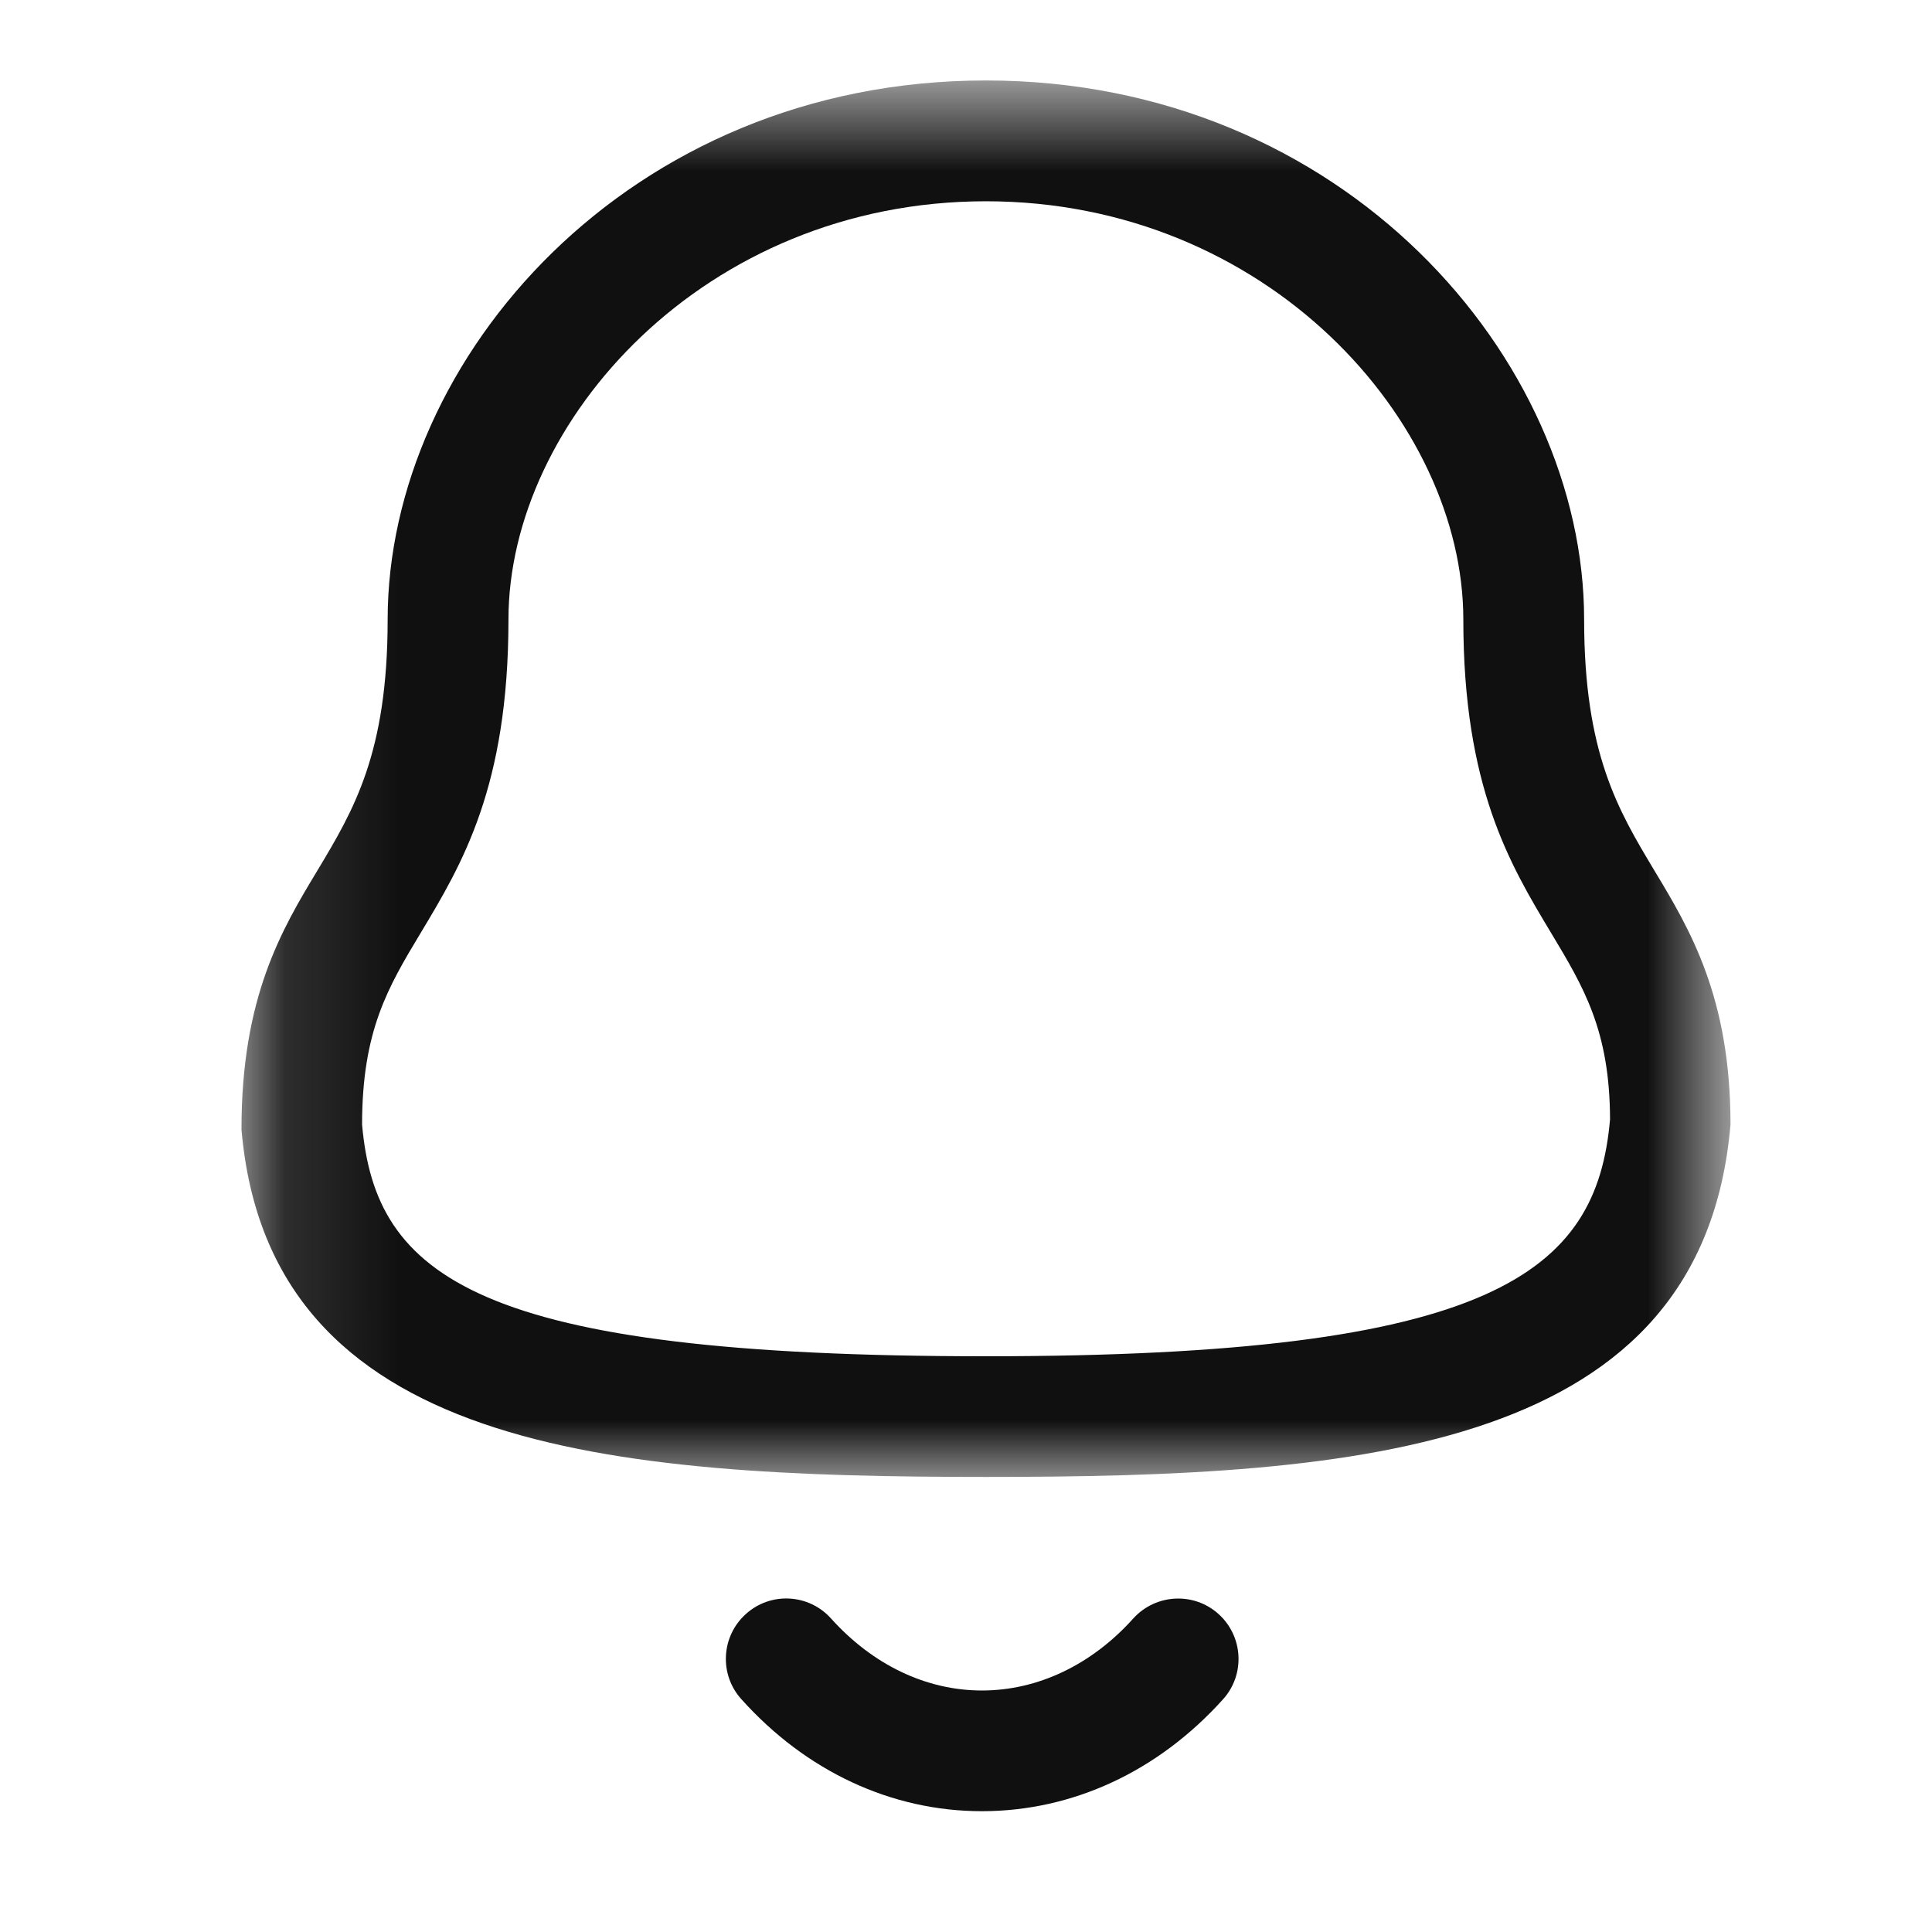 <svg width="17" height="17" viewBox="0 0 17 17" fill="none" xmlns="http://www.w3.org/2000/svg">
<mask id="mask0_5031_50733" style="mask-type:luminance" maskUnits="userSpaceOnUse" x="2" y="0" width="14" height="13">
<path fill-rule="evenodd" clip-rule="evenodd" d="M2.125 0.708H15.227V12.996H2.125V0.708Z" fill="white"/>
</mask>
<g mask="url(#mask0_5031_50733)">
<path fill-rule="evenodd" clip-rule="evenodd" d="M8.675 1.771C6.199 1.771 4.474 3.71 4.474 5.451C4.474 6.923 4.065 7.604 3.704 8.205C3.414 8.687 3.186 9.068 3.186 9.896C3.304 11.232 4.186 11.934 8.675 11.934C13.14 11.934 14.049 11.201 14.167 9.85C14.165 9.068 13.936 8.687 13.646 8.205C13.285 7.604 12.876 6.923 12.876 5.451C12.876 3.71 11.151 1.771 8.675 1.771ZM8.675 12.996C5.363 12.996 2.37 12.763 2.125 9.941C2.123 8.774 2.479 8.18 2.794 7.658C3.112 7.128 3.411 6.628 3.411 5.451C3.411 3.16 5.527 0.708 8.675 0.708C11.824 0.708 13.939 3.16 13.939 5.451C13.939 6.628 14.238 7.128 14.556 7.658C14.871 8.18 15.227 8.774 15.227 9.896C14.98 12.763 11.987 12.996 8.675 12.996Z" fill="#101010"/>
</g>
<path fill-rule="evenodd" clip-rule="evenodd" d="M8.64 15.937H8.639C7.845 15.937 7.093 15.587 6.523 14.951C6.327 14.734 6.345 14.398 6.563 14.202C6.781 14.005 7.117 14.023 7.313 14.242C7.68 14.65 8.151 14.875 8.64 14.875H8.64C9.131 14.875 9.605 14.65 9.972 14.241C10.169 14.024 10.505 14.006 10.722 14.202C10.94 14.398 10.958 14.735 10.762 14.952C10.19 15.588 9.437 15.937 8.64 15.937Z" fill="#101010"/>
</svg>
